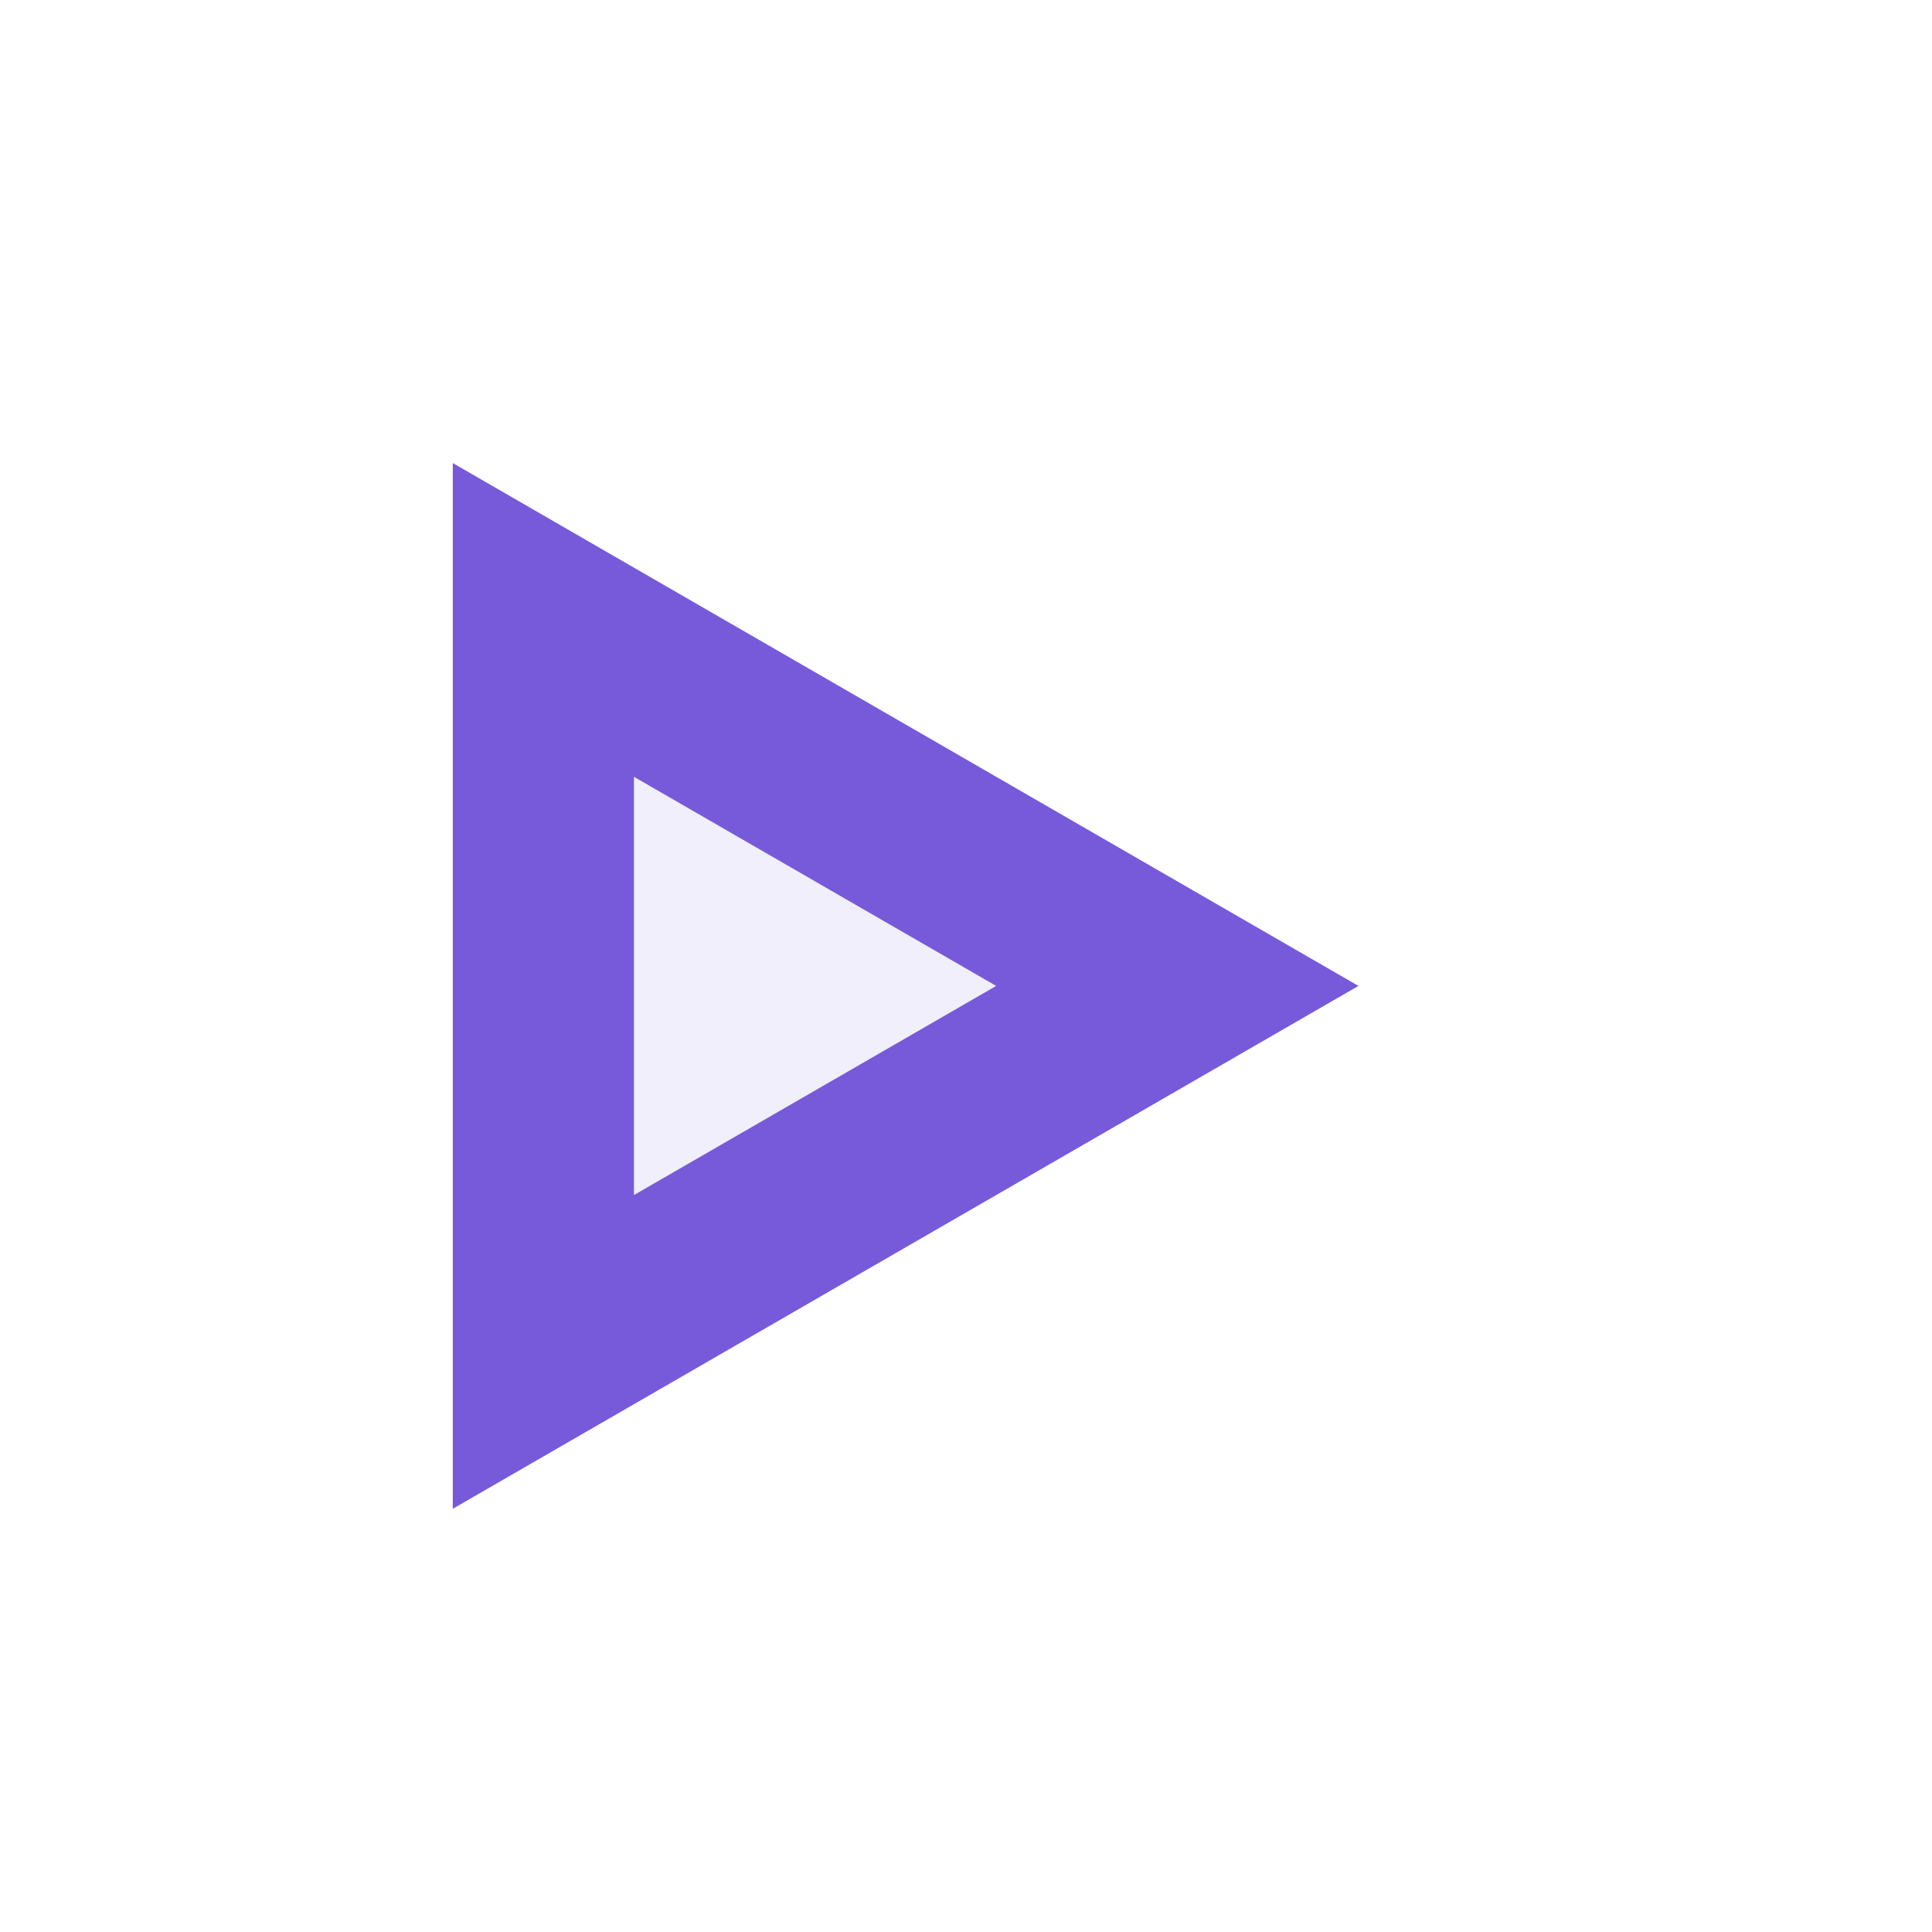<svg width="16" height="16" fill="none" xmlns="http://www.w3.org/2000/svg"><path d="M4.5 11.196V5.134l5.25 3.031-5.25 3.031Z" fill="#775ADA" fill-opacity=".1" stroke="#775ADA" stroke-width="1.5"/></svg>